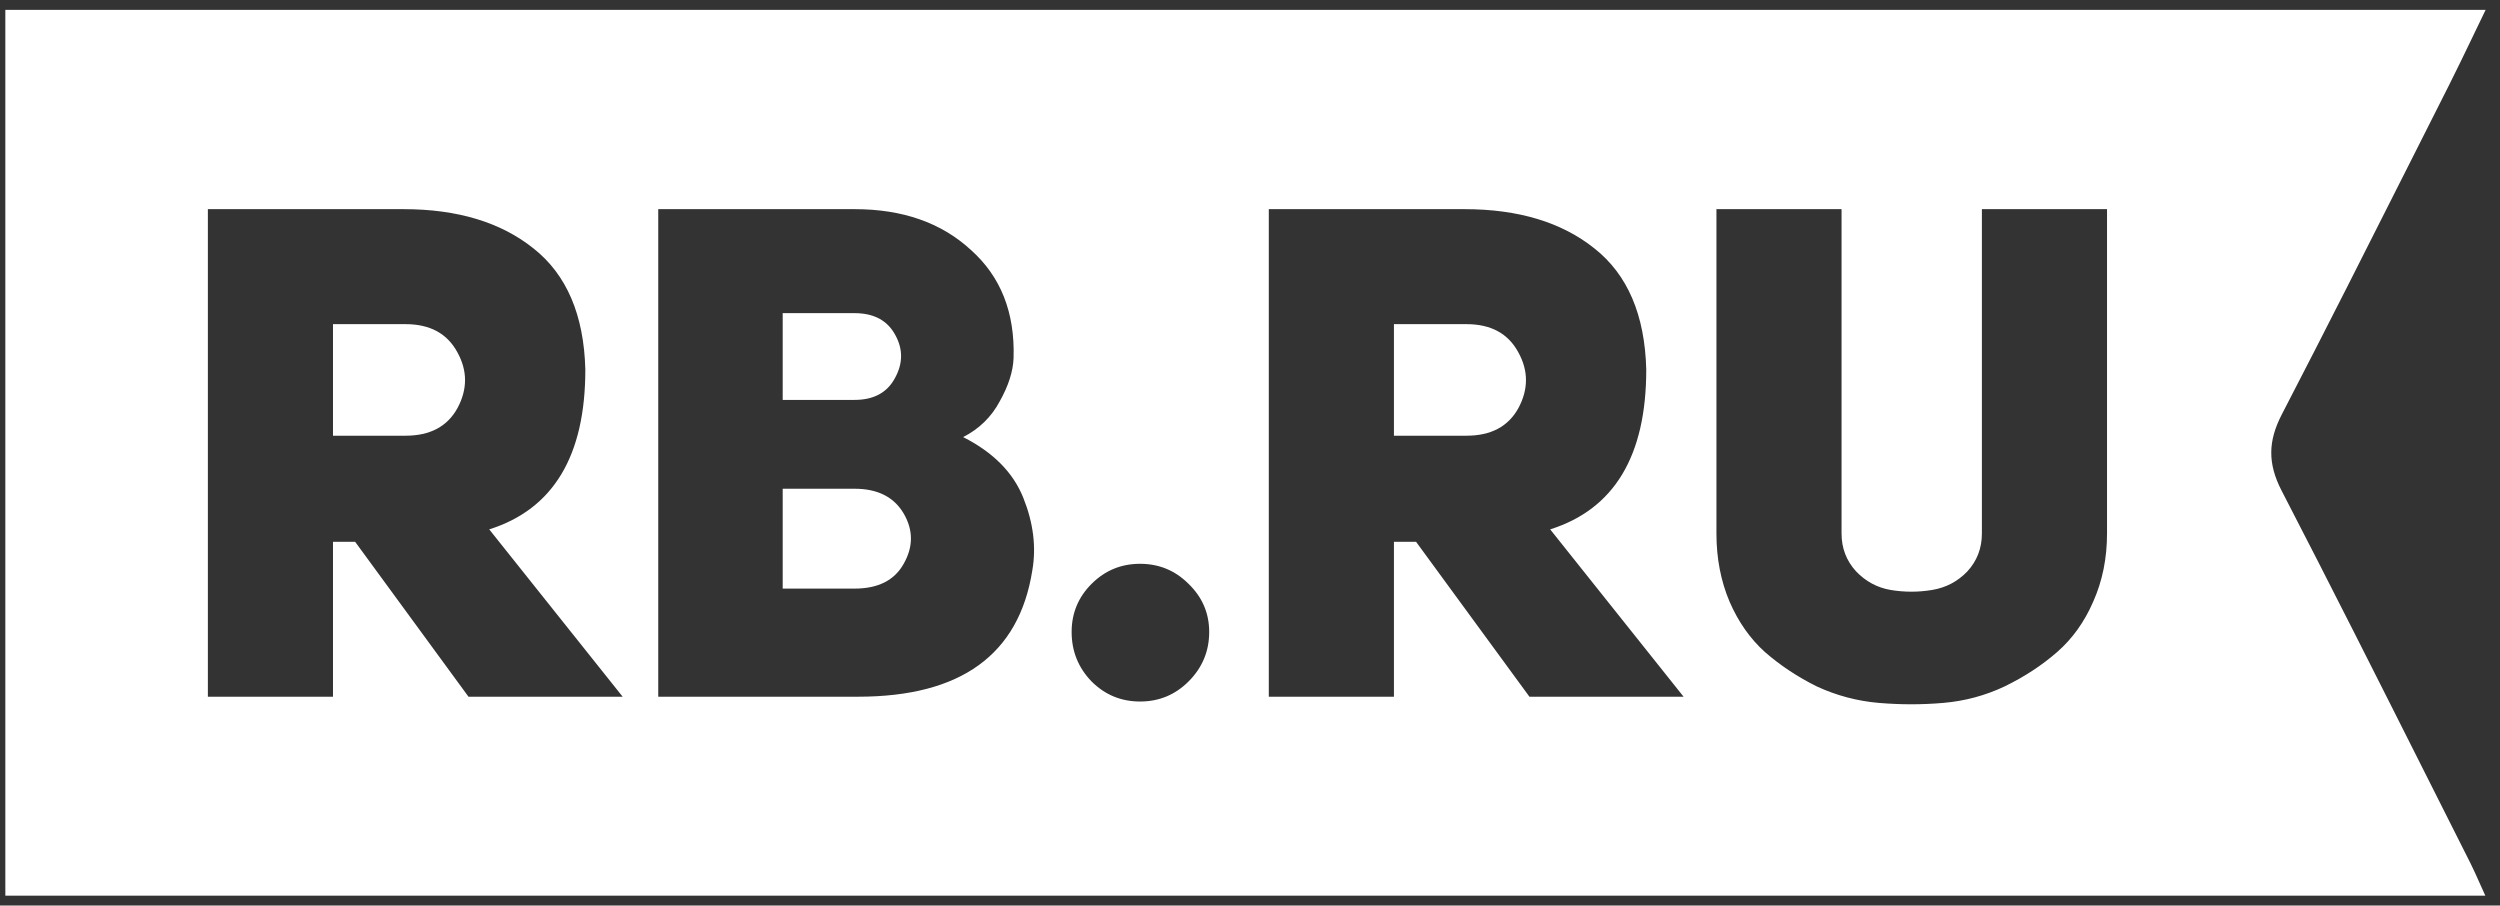 <svg width="127" height="46" viewBox="0 0 127 46" fill="none" xmlns="http://www.w3.org/2000/svg">
<rect x="0" y="0" width="127" height="46" fill="#333333" stroke="none"/>
<path d="M20.604 22.134H16.916V16.467H20.604C21.845 16.467 22.723 16.945 23.238 17.902C23.753 18.834 23.753 19.779 23.238 20.735C22.723 21.668 21.845 22.134 20.604 22.134Z" fill="white"/>
<path d="M39.761 20.315H43.413C44.373 20.315 45.052 19.954 45.45 19.231C45.871 18.485 45.883 17.75 45.485 17.027C45.087 16.281 44.397 15.908 43.413 15.908H39.761V20.315Z" fill="white"/>
<path d="M39.761 29.901H43.413C44.607 29.901 45.438 29.481 45.907 28.641C46.398 27.778 46.398 26.927 45.907 26.087C45.415 25.248 44.584 24.828 43.413 24.828H39.761V29.901Z" fill="white"/>
<path d="M70.812 22.134H74.499C75.74 22.134 76.618 21.668 77.133 20.735C77.648 19.779 77.648 18.834 77.133 17.902C76.618 16.945 75.74 16.467 74.499 16.467H70.812V22.134Z" fill="white"/>
<path fill-rule="evenodd" clip-rule="evenodd" d="M125.658 1.77L125.661 1.764L125.665 1.756C125.86 1.35 126.061 0.933 126.271 0.5H0.271V45.5H126.254C126.142 45.257 126.044 45.035 125.952 44.829C125.792 44.471 125.652 44.157 125.499 43.852C124.767 42.399 124.035 40.946 123.304 39.492L123.302 39.489L123.294 39.472C120.85 34.615 118.406 29.757 115.906 24.927C115.192 23.545 115.214 22.405 115.921 21.043C118.141 16.763 120.31 12.458 122.481 8.152L122.481 8.151L122.482 8.15C123.122 6.879 123.763 5.609 124.404 4.339C124.824 3.506 125.227 2.666 125.658 1.771L125.658 1.77ZM18.04 27.522L23.799 35.393H31.631L24.853 26.892C28.108 25.866 29.735 23.161 29.735 18.776C29.664 16.001 28.786 13.949 27.101 12.619C25.439 11.29 23.238 10.625 20.498 10.625H10.56V35.393H16.916V27.522H18.04ZM51.49 18.181C51.467 18.858 51.233 19.592 50.788 20.385C50.367 21.178 49.746 21.785 48.927 22.204C50.449 22.974 51.467 24 51.982 25.283C52.497 26.566 52.649 27.802 52.439 28.991C51.76 33.259 48.81 35.393 43.589 35.393H33.439V10.625H43.413C45.848 10.625 47.815 11.313 49.313 12.689C50.835 14.042 51.561 15.873 51.49 18.181ZM55.457 29.655C54.778 30.332 54.439 31.148 54.439 32.104C54.439 33.084 54.778 33.923 55.457 34.623C56.136 35.299 56.956 35.637 57.916 35.637C58.875 35.637 59.695 35.299 60.374 34.623C61.076 33.923 61.427 33.084 61.427 32.104C61.427 31.148 61.076 30.332 60.374 29.655C59.695 28.979 58.875 28.641 57.916 28.641C56.956 28.641 56.136 28.979 55.457 29.655ZM77.695 35.393L71.935 27.522H70.812V35.393H64.455V10.625H74.394C77.133 10.625 79.334 11.29 80.996 12.619C82.682 13.949 83.56 16.001 83.63 18.776C83.63 23.161 82.003 25.866 78.749 26.892L85.526 35.393H77.695ZM93.551 27.102V10.625H87.195V27.102C87.195 28.361 87.417 29.516 87.862 30.565C88.307 31.591 88.904 32.443 89.653 33.119C90.426 33.795 91.304 34.378 92.287 34.868C93.294 35.334 94.347 35.614 95.448 35.708C96.548 35.801 97.637 35.801 98.714 35.708C99.814 35.614 100.856 35.334 101.839 34.868C102.846 34.378 103.736 33.795 104.508 33.119C105.281 32.443 105.89 31.591 106.335 30.565C106.803 29.516 107.037 28.361 107.037 27.102V10.625H100.68V27.102C100.68 27.848 100.435 28.489 99.943 29.026C99.451 29.539 98.854 29.854 98.152 29.97C97.449 30.087 96.747 30.087 96.045 29.97C95.366 29.854 94.78 29.539 94.289 29.026C93.797 28.489 93.551 27.848 93.551 27.102Z" fill="white"/>
</svg>
